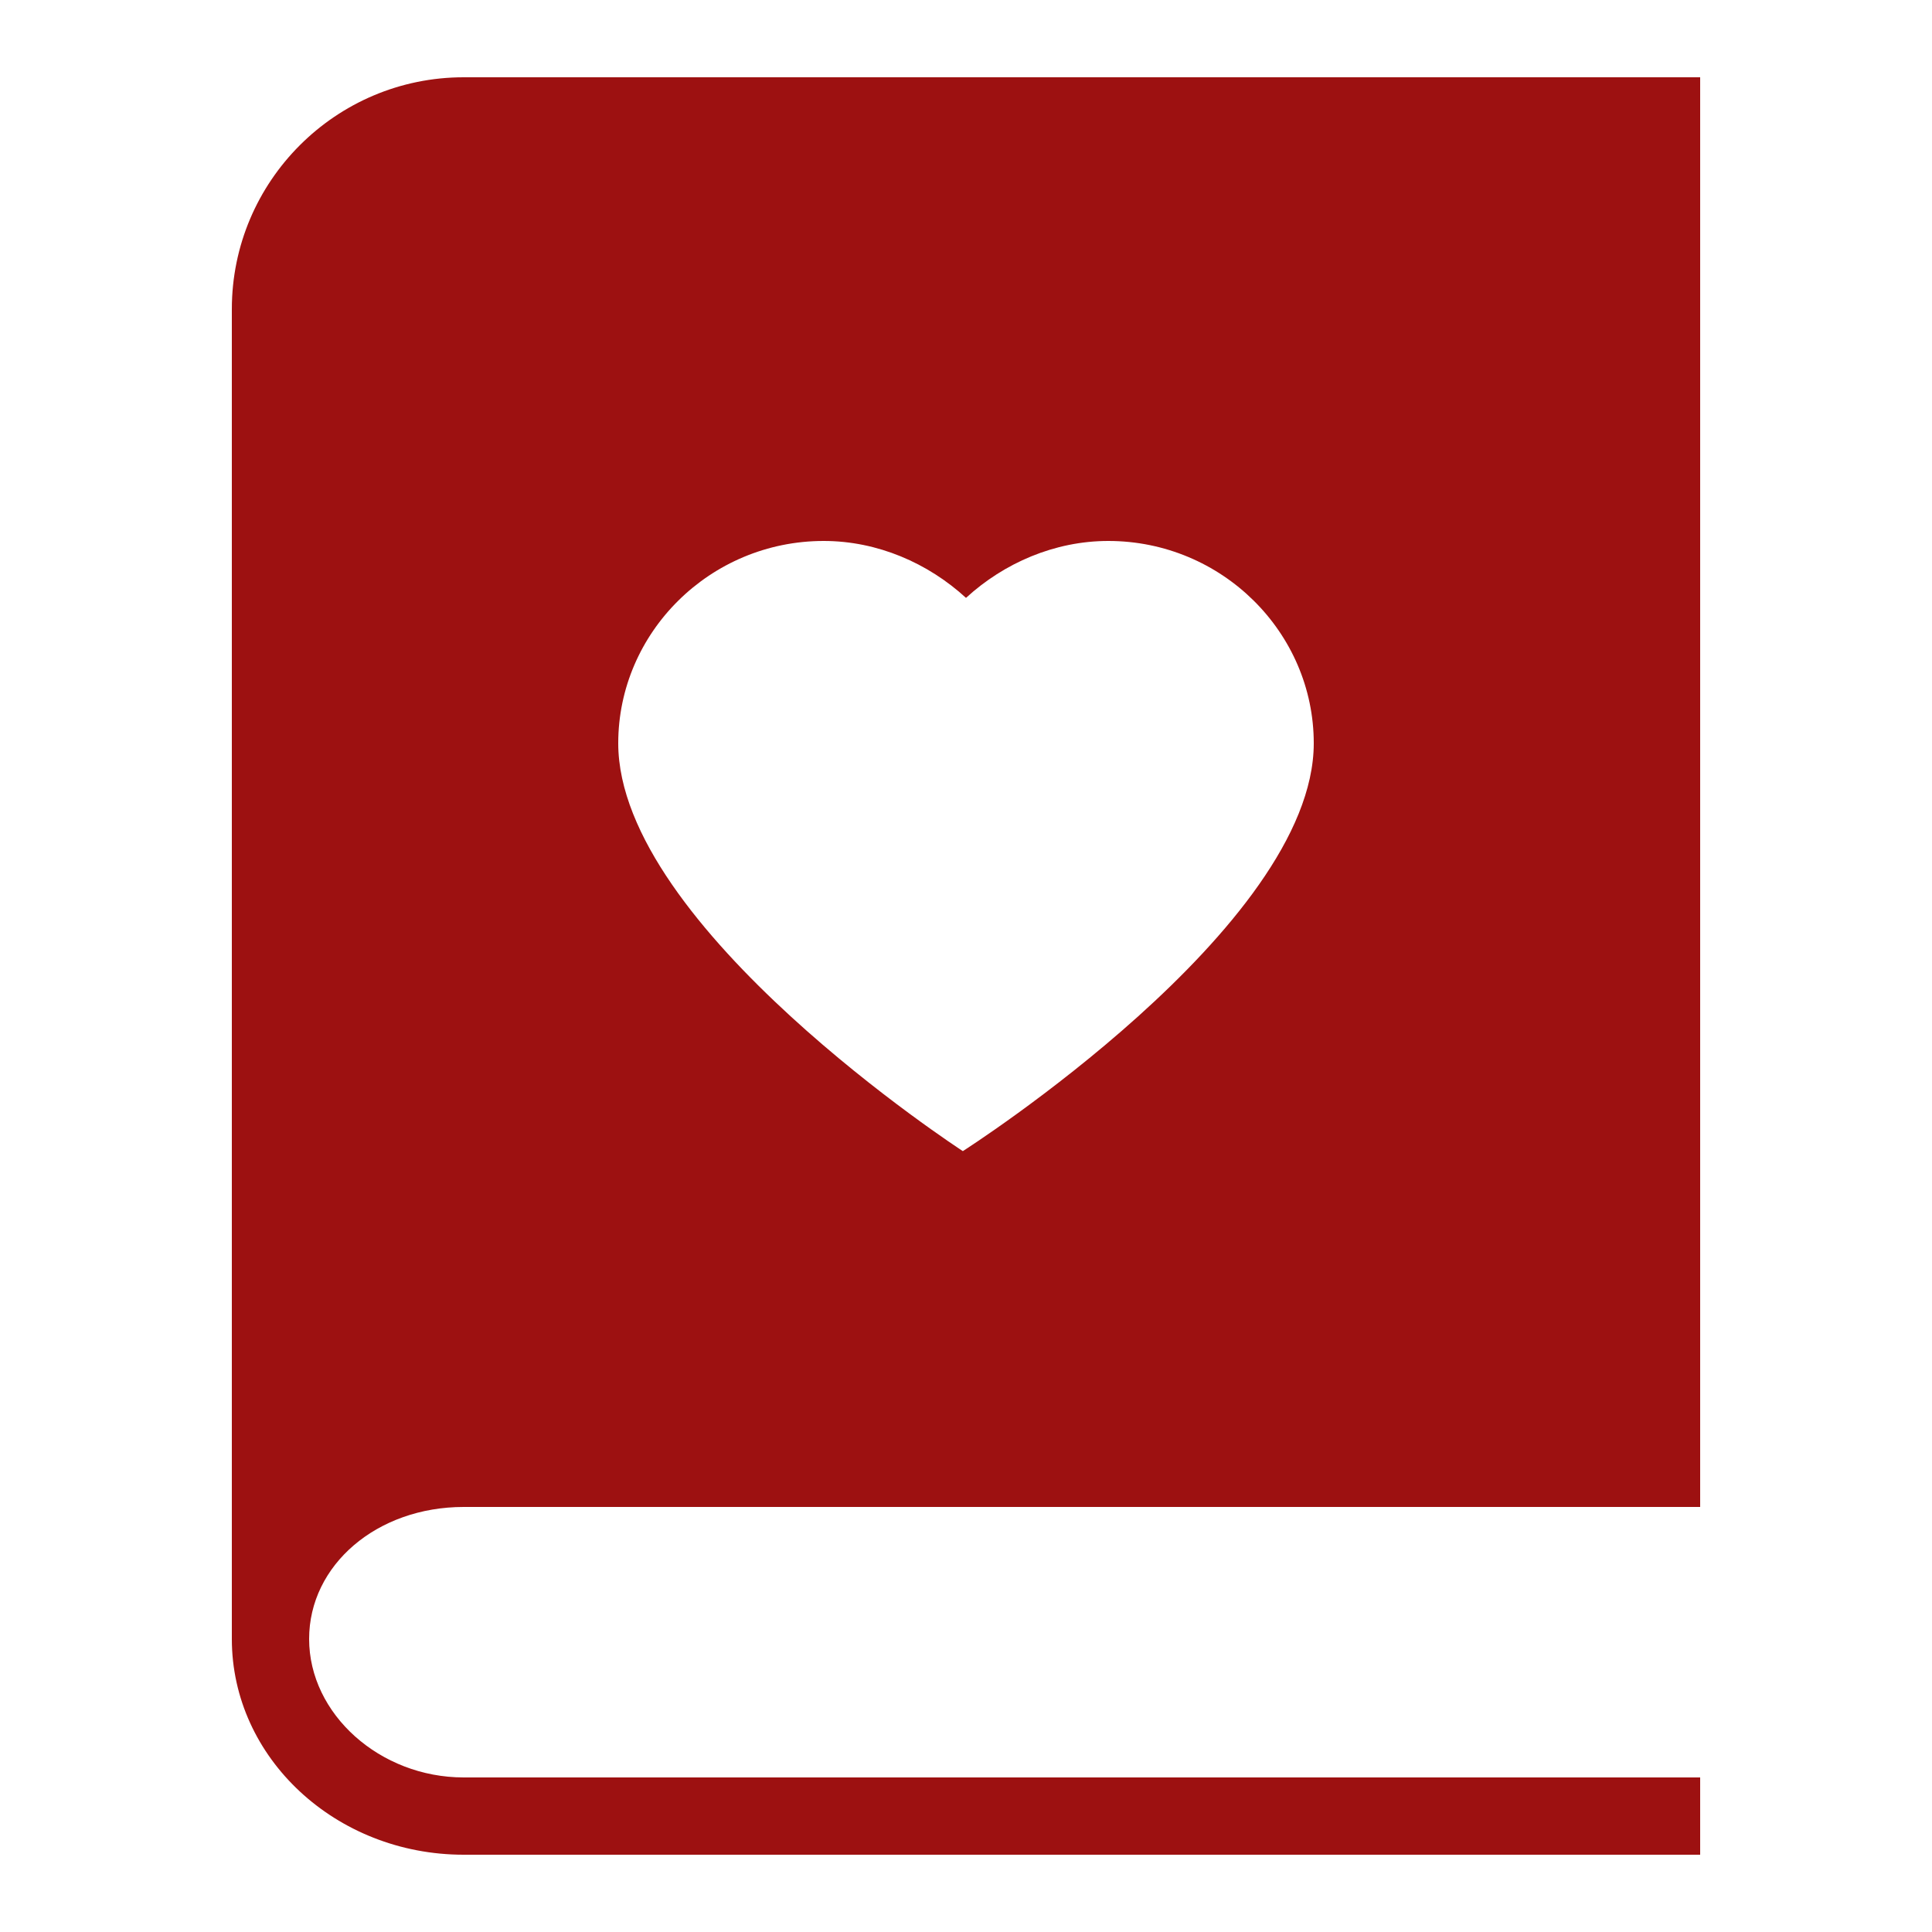 <svg xmlns="http://www.w3.org/2000/svg" xmlns:xlink="http://www.w3.org/1999/xlink" version="1.1" viewBox="0 0 172 172"><g fill="none" fill-rule="nonzero" stroke="none" stroke-width="1" stroke-linecap="butt" stroke-linejoin="miter" stroke-miterlimit="10" stroke-dasharray="" stroke-dashoffset="0" font-family="none" font-weight="none" font-size="none" text-anchor="none" style="mix-blend-mode: normal"><path d="M0,172v-172h172v172z" fill="none"/><g fill="#9d1111"><path d="M41.28,134.16h110.08v-127.28h-110.08c-11.383,0 -20.64,9.257 -20.64,20.64v118.394c0,10.588 9.257,19.206 20.64,19.206h110.08v-6.88h-110.08c-7.458,0 -13.76,-5.645 -13.76,-12.326c0,-6.591 6.044,-11.754 13.76,-11.754zM73.334,48.16c4.785,0 9.288,1.971 12.666,5.067c3.378,-3.096 7.881,-5.067 12.666,-5.067c10.131,0 18.294,8.163 18.294,18.012c0,16.388 -31.242,36.309 -31.242,36.309c0,0 -30.678,-19.921 -30.678,-36.309c0,-9.849 8.163,-18.012 18.294,-18.012z"/></g></g></svg>